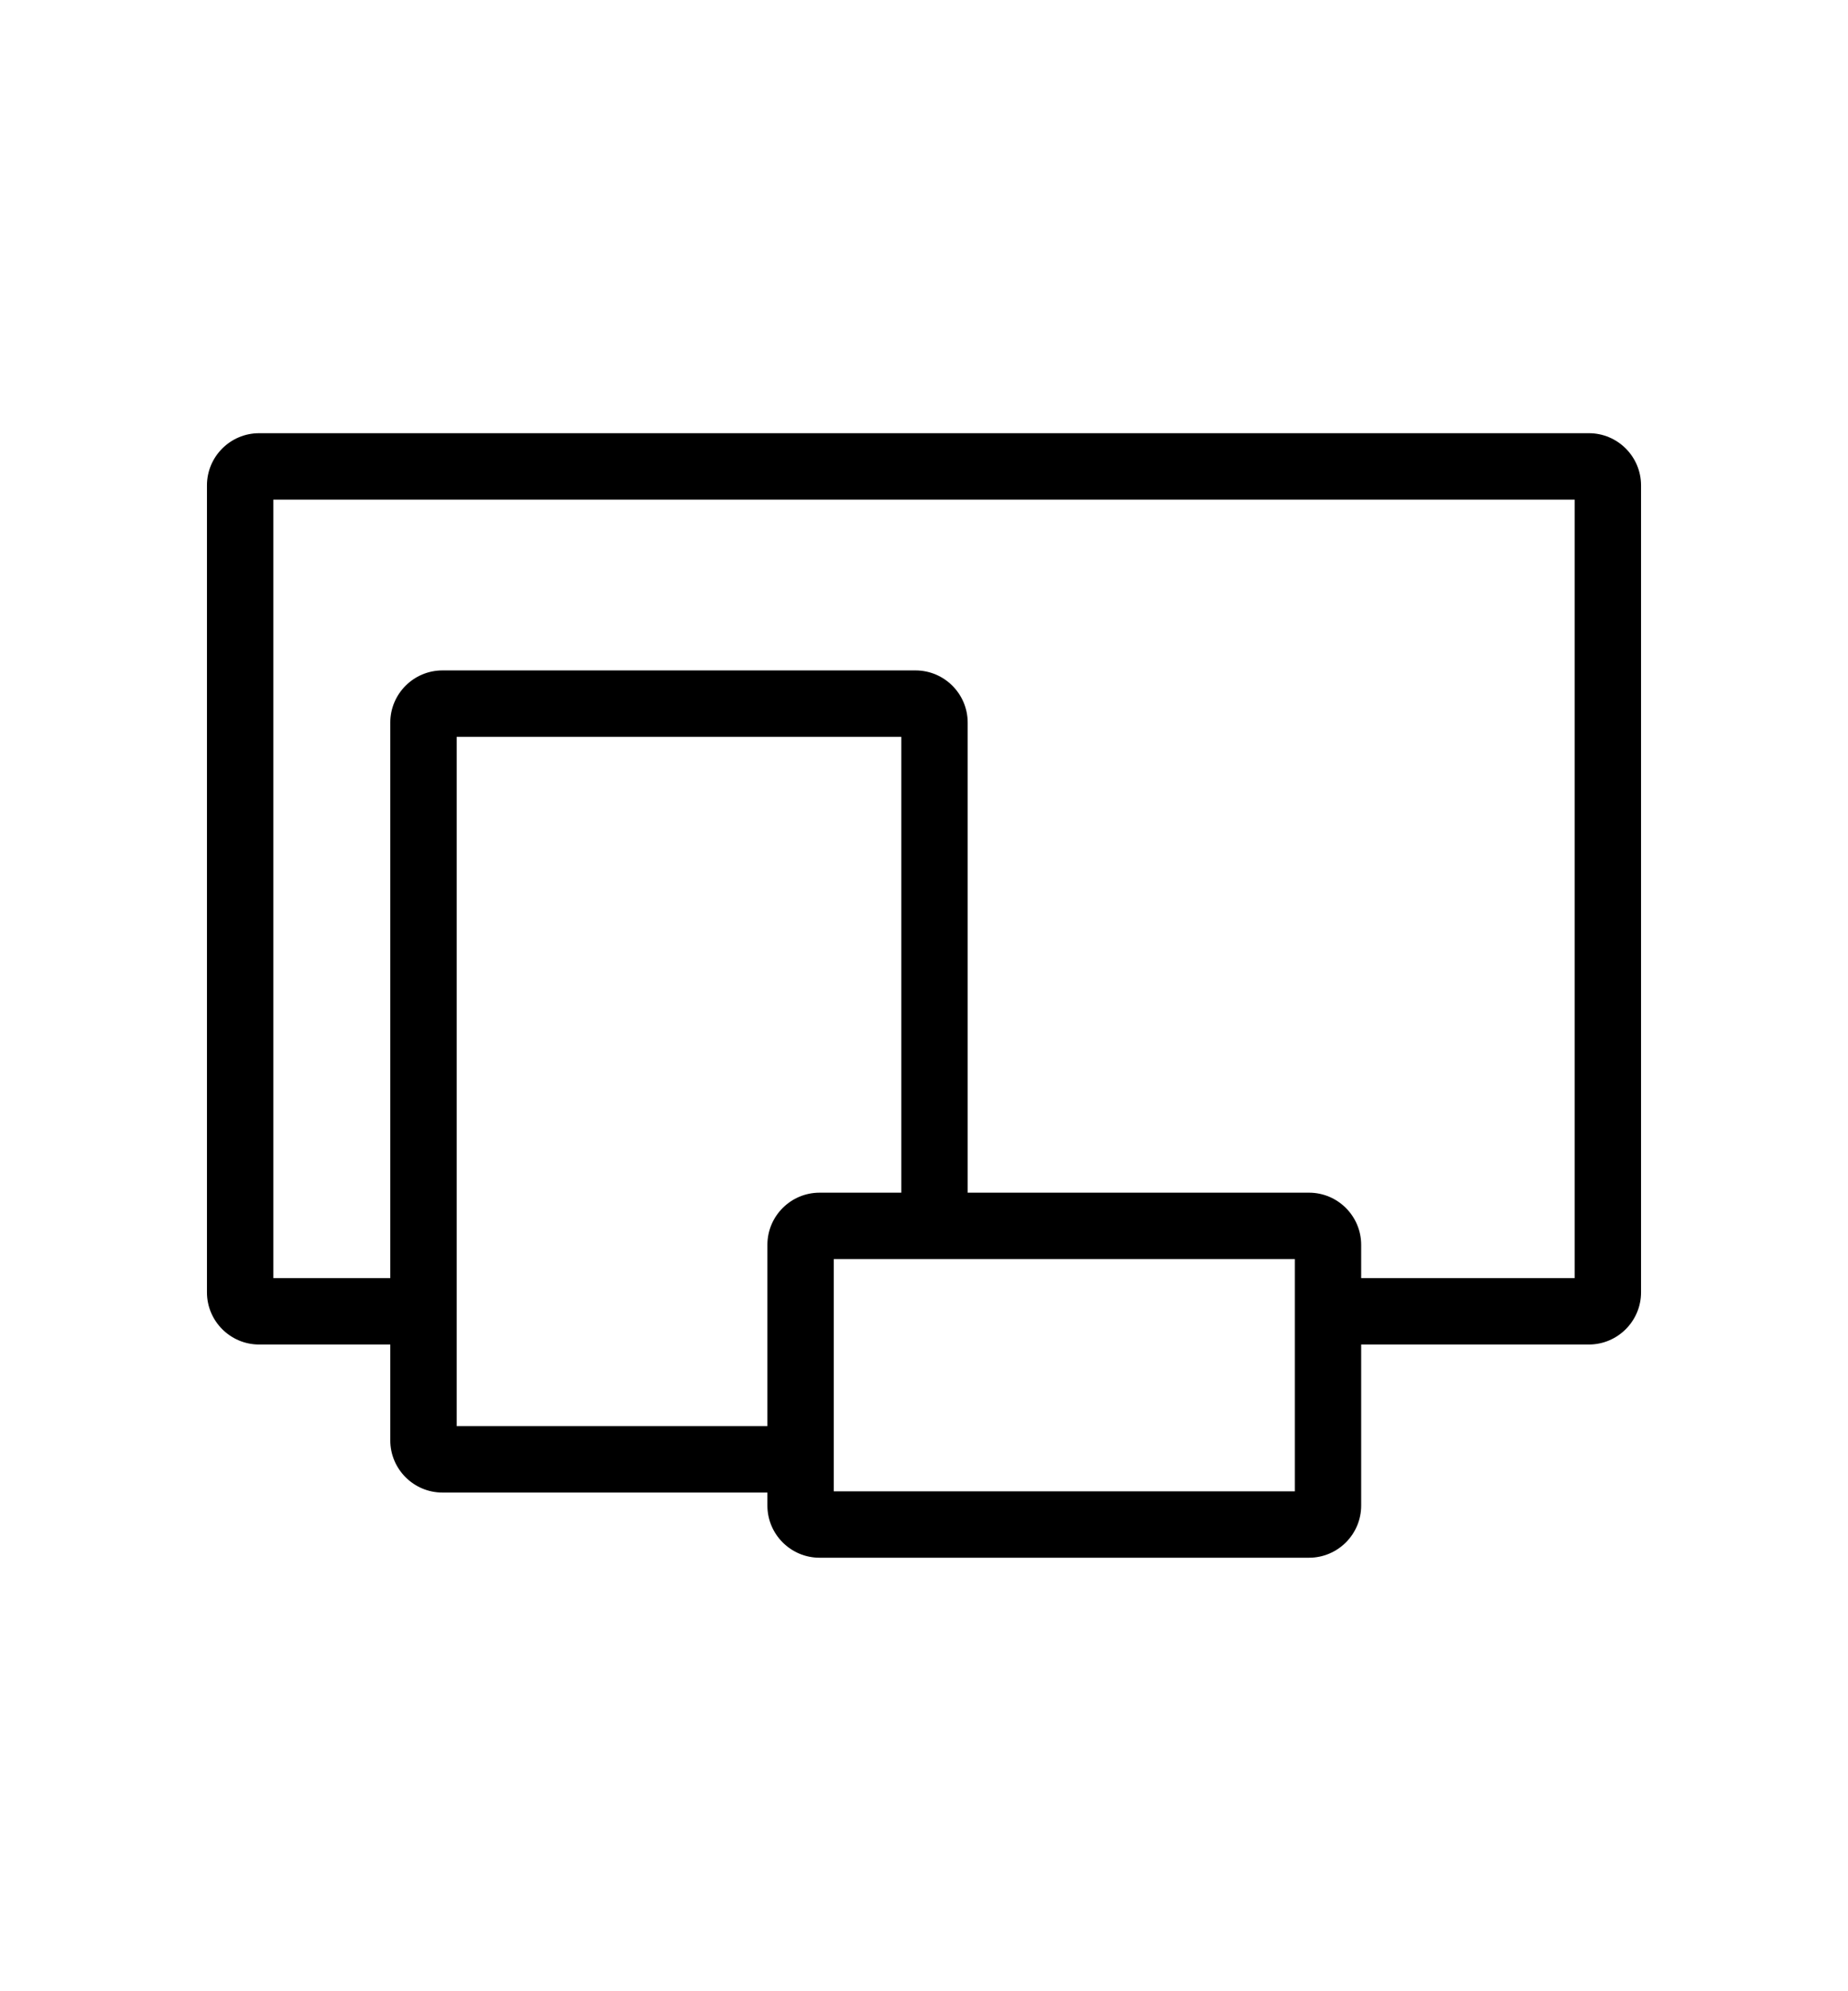 <?xml version="1.0" encoding="utf-8"?>
<!-- Generated by IcoMoon.io -->
<!DOCTYPE svg PUBLIC "-//W3C//DTD SVG 1.1//EN" "http://www.w3.org/Graphics/SVG/1.1/DTD/svg11.dtd">
<svg version="1.1" xmlns="http://www.w3.org/2000/svg" xmlns:xlink="http://www.w3.org/1999/xlink" width="951" height="1024" viewBox="0 0 951 1024">
<g id="icomoon-ignore">
</g>
<path d="M817.663 222.812h-684.326c-14.796 0-26.835 12.038-26.835 26.835v415.045c0 14.795 12.038 26.836 26.835 26.836h67.507v49.301c0 14.794 12.038 26.837 26.835 26.837h167.229v6.688c0 14.794 12.038 26.835 26.836 26.835h251.893c14.796 0 26.837-12.041 26.837-26.835v-82.827h117.189c14.796 0 26.836-12.041 26.836-26.836v-415.044c-0.001-14.797-12.042-26.835-26.836-26.835v0zM234.999 674.45v-295.473h228.828v234.459h-42.083c-14.798 0-26.836 12.041-26.836 26.836v93.237h-159.91v-59.059zM666.32 767.035h-237.257v-119.443h237.257v119.443zM810.344 657.373h-109.87v-17.101c0-14.795-12.041-26.836-26.836-26.836h-175.657v-241.777c0-14.797-12.043-26.836-26.837-26.836h-243.464c-14.797 0-26.835 12.039-26.835 26.836v285.714h-60.188v-400.408h669.688v400.408h-0.001z"></path>
</svg>
